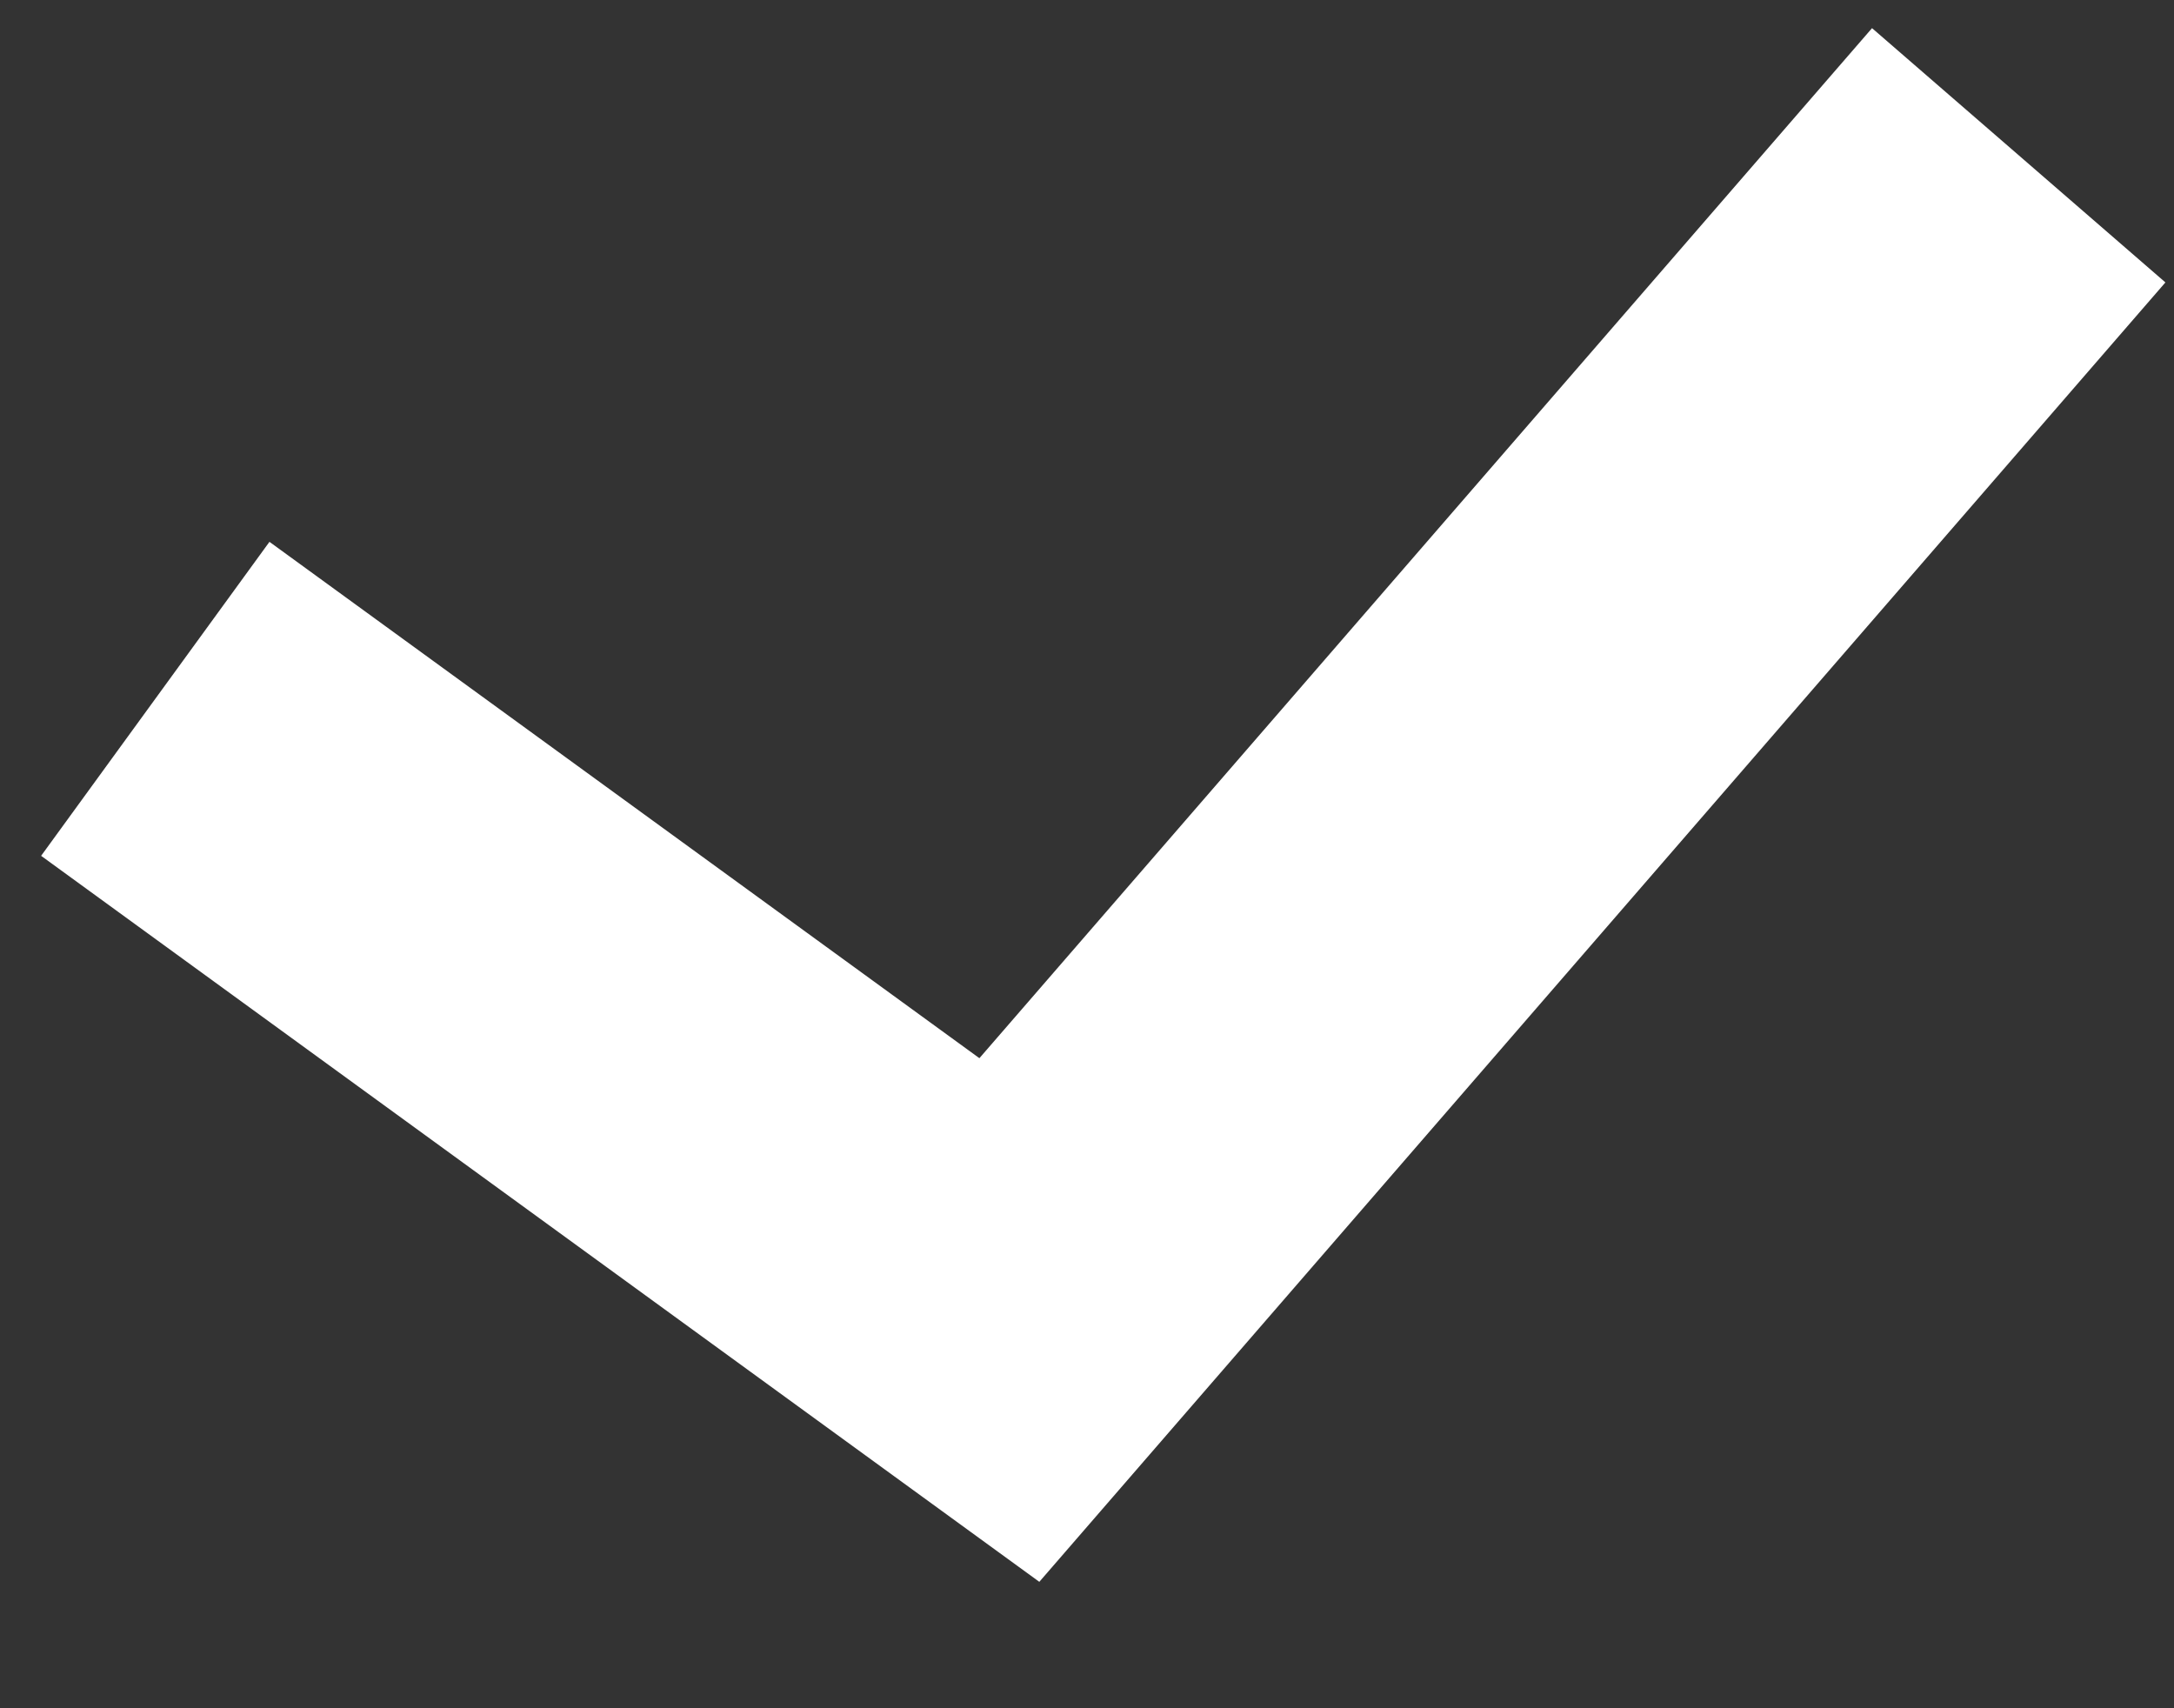 <svg viewBox="0 0 14 11" fill="none" xmlns="http://www.w3.org/2000/svg">
<rect x="0" y="0" width="14" height="11" fill="#333333" stroke="none"/>
<path d="M1 4.5L6.5 8.5L13 1" stroke="white" stroke-width="2.5"/>
</svg>
